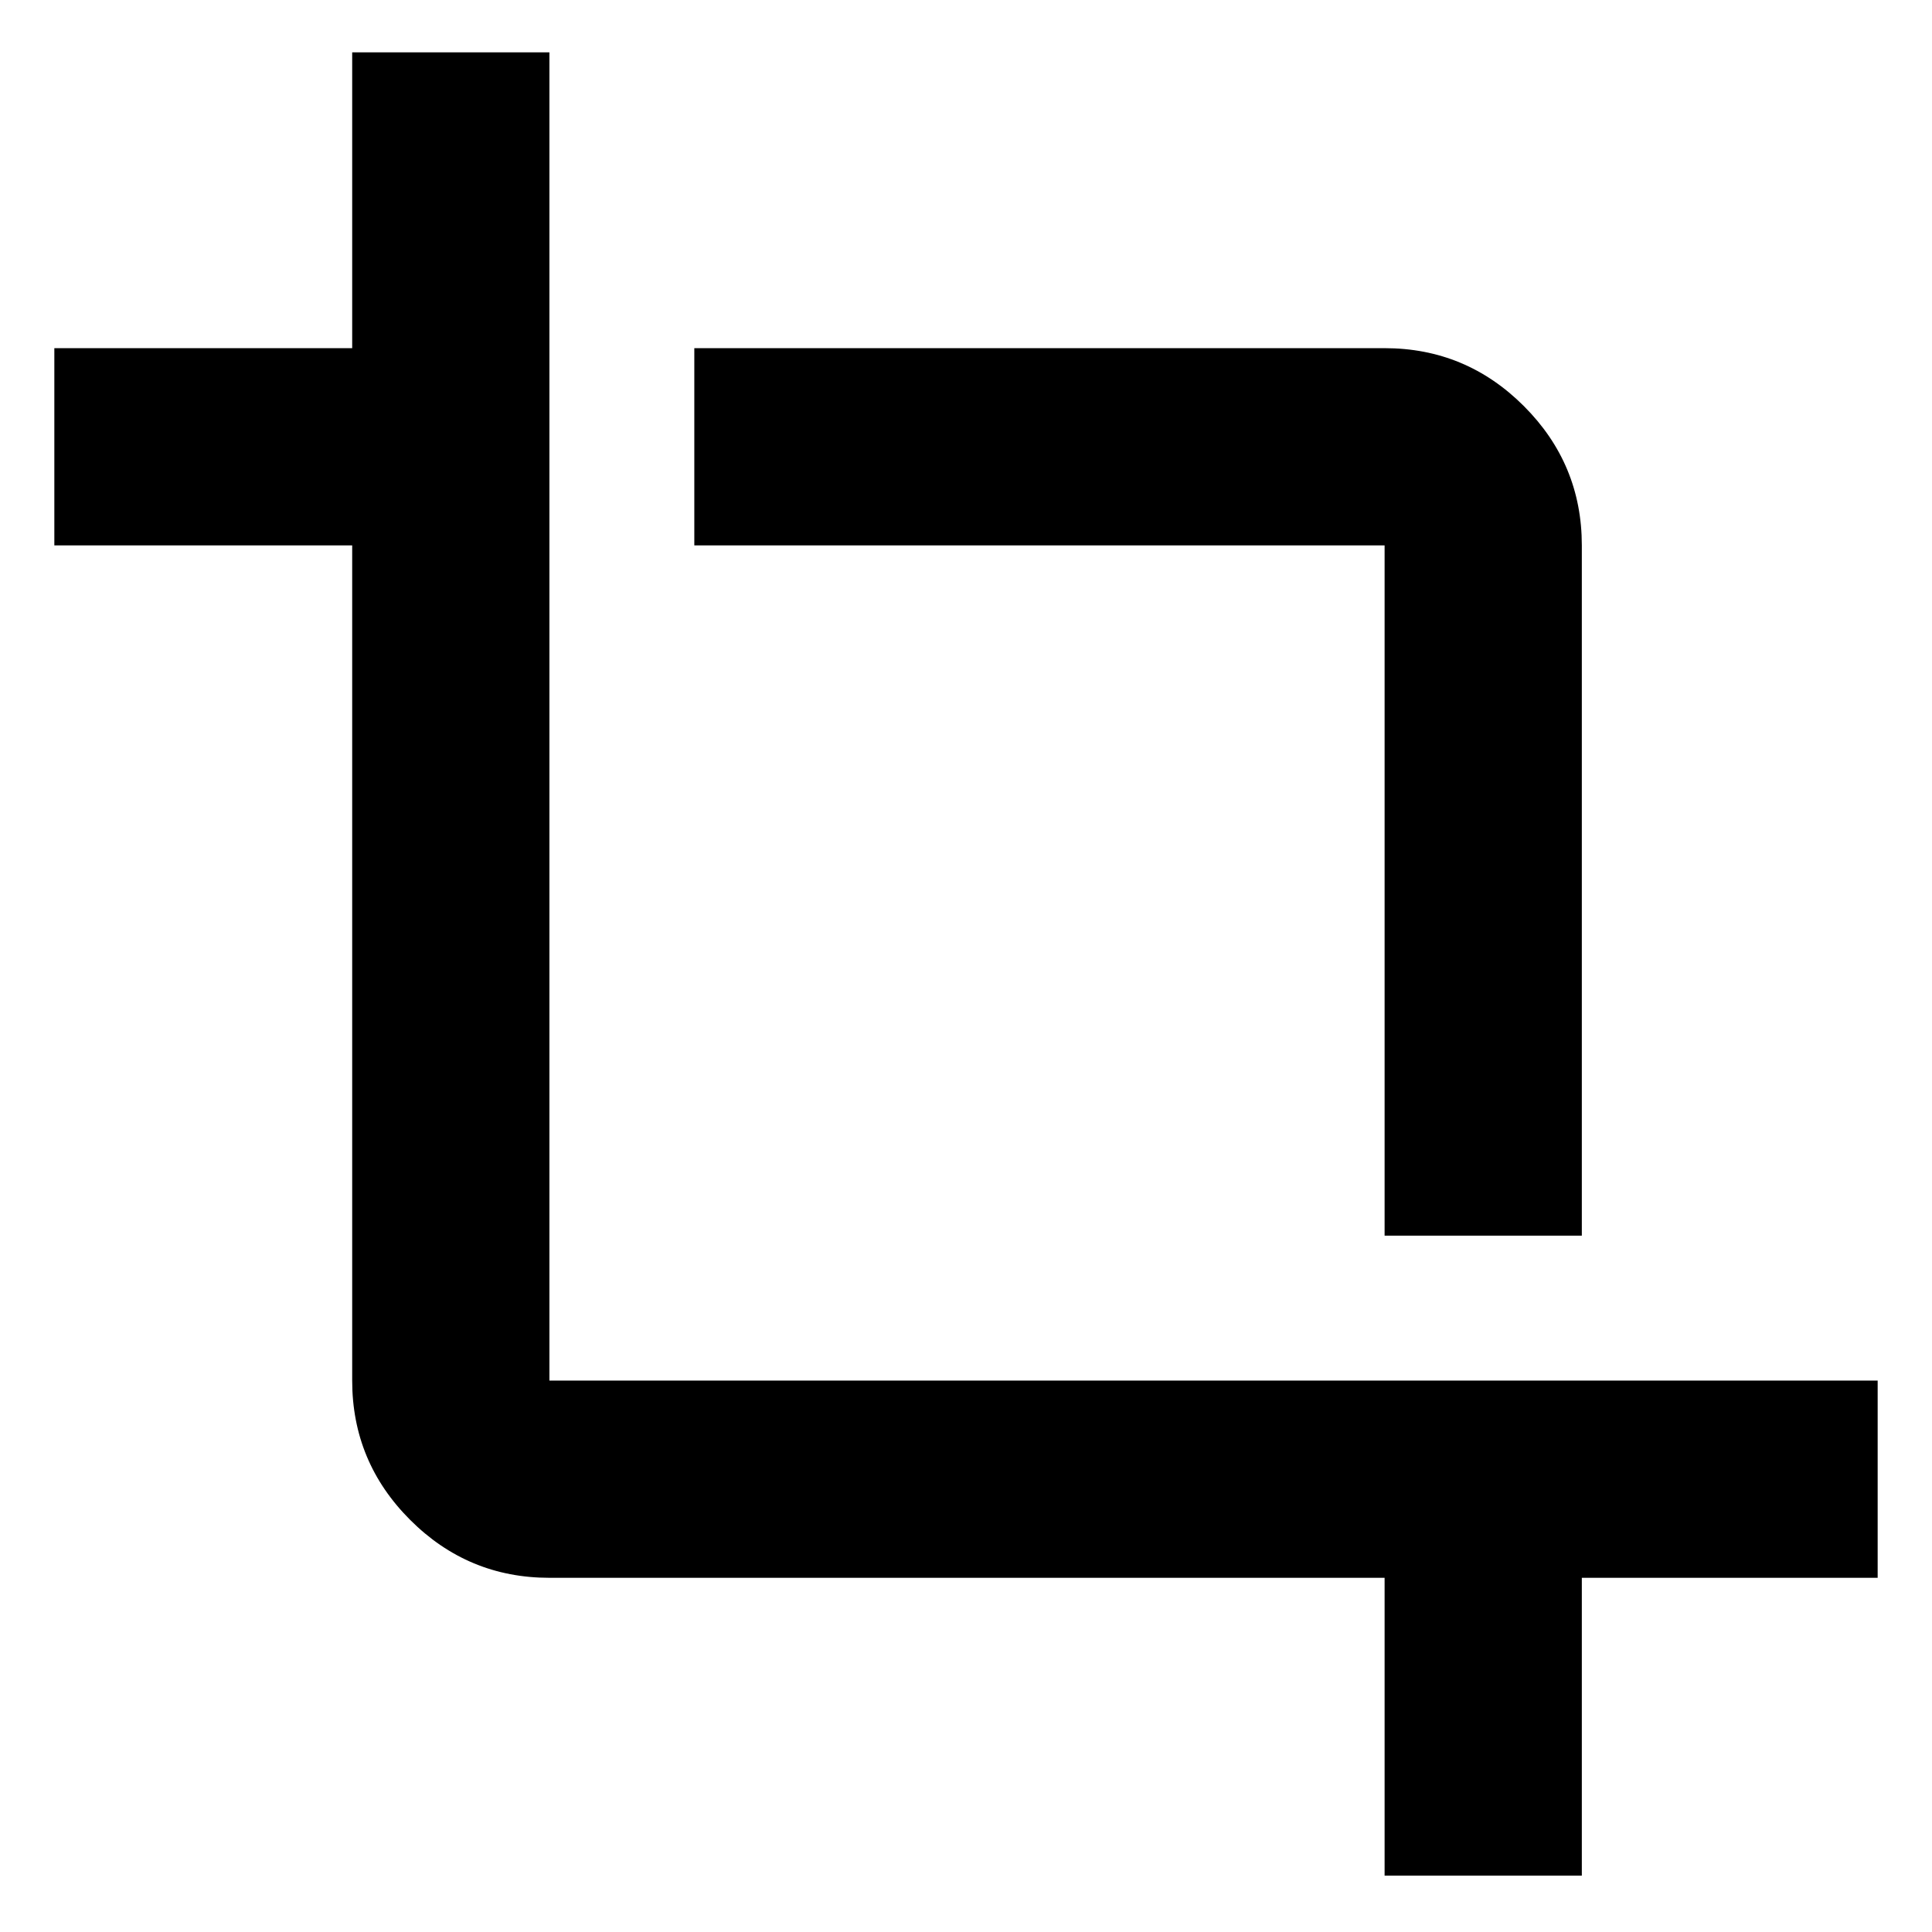 <svg xmlns="http://www.w3.org/2000/svg" height="20" viewBox="0 -960 960 960" width="20"><path d="M688-28v-148H273q-40.43 0-69.21-28.79Q175-233.57 175-274v-415H27v-98h148v-147h98v660h660v98H786v148h-98Zm0-318v-343H345v-98h343q40.42 0 69.21 28.79Q786-729.42 786-689v343h-98Z"/></svg>
